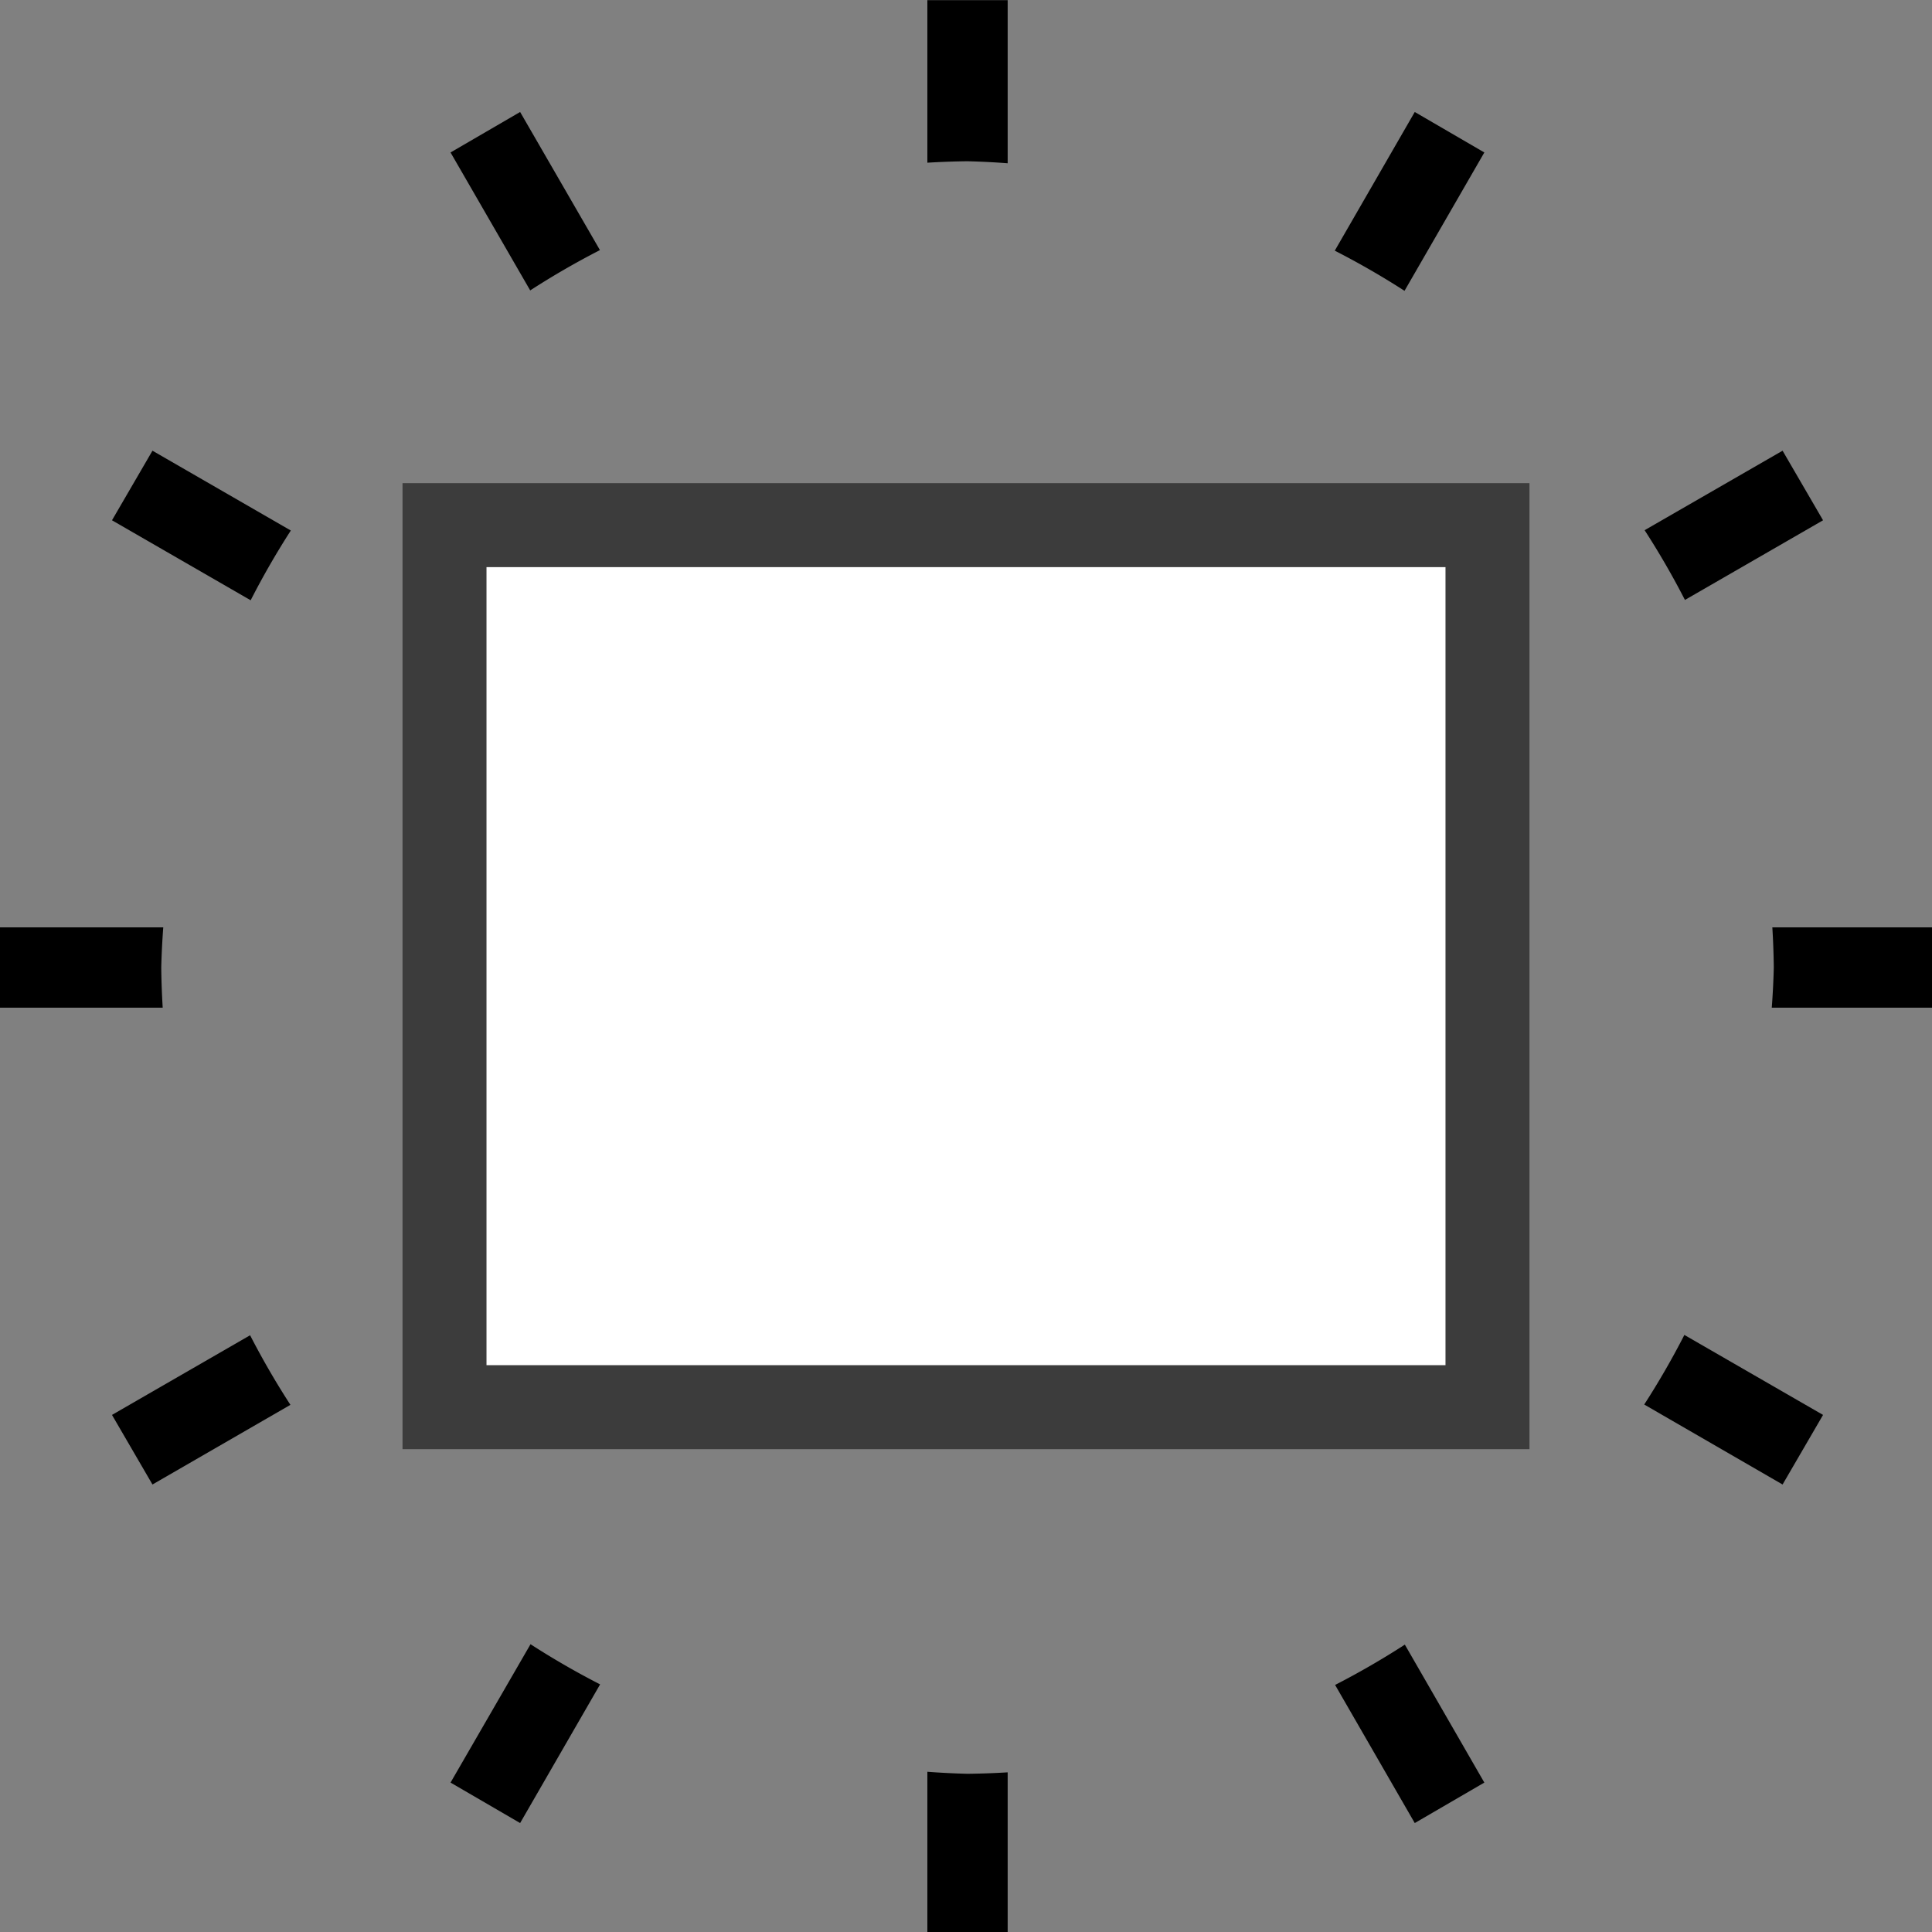 <svg xmlns="http://www.w3.org/2000/svg" xmlns:svg="http://www.w3.org/2000/svg" id="svg8" width="24" height="24" version="1.1" viewBox="0 0 6.35 6.35"><rect x="0" y="0" width="6.35" height="6.35" fill="#808080" stroke="none"/><g id="layer1" transform="translate(0,-290.65)"><path style="color:#000;font-style:normal;font-variant:normal;font-weight:400;font-stretch:normal;font-size:medium;line-height:normal;font-family:sans-serif;font-variant-ligatures:normal;font-variant-position:normal;font-variant-caps:normal;font-variant-numeric:normal;font-variant-alternates:normal;font-feature-settings:normal;text-indent:0;text-align:start;text-decoration:none;text-decoration-line:none;text-decoration-style:solid;text-decoration-color:#000;letter-spacing:normal;word-spacing:normal;text-transform:none;writing-mode:lr-tb;direction:ltr;text-orientation:mixed;dominant-baseline:auto;baseline-shift:baseline;text-anchor:start;white-space:normal;shape-padding:0;clip-rule:nonzero;display:inline;overflow:visible;visibility:visible;opacity:1;isolation:auto;mix-blend-mode:normal;color-interpolation:sRGB;color-interpolation-filters:linearRGB;solid-color:#000;solid-opacity:1;vector-effect:none;fill:#000;fill-opacity:1;fill-rule:nonzero;stroke:none;stroke-width:1px;stroke-linecap:butt;stroke-linejoin:miter;stroke-miterlimit:4;stroke-dasharray:none;stroke-dashoffset:0;stroke-opacity:1;color-rendering:auto;image-rendering:auto;shape-rendering:auto;text-rendering:auto;enable-background:accumulate" id="path4851" d="M 11.502 0.002 L 11.502 2.018 A 10 10 0 0 1 12 2 A 10 10 0 0 1 12.498 2.025 L 12.498 0.002 L 11.502 0.002 z M 6.451 1.389 L 5.588 1.891 L 6.576 3.602 A 10 10 0 0 1 7.441 3.102 L 6.451 1.389 z M 17.547 1.389 L 16.555 3.109 A 10 10 0 0 1 17.42 3.607 L 18.41 1.891 L 17.547 1.389 z M 1.891 5.59 L 1.389 6.453 L 3.109 7.445 A 10 10 0 0 1 3.607 6.58 L 1.891 5.59 z M 22.109 5.59 L 20.398 6.576 A 10 10 0 0 1 20.898 7.441 L 22.611 6.453 L 22.109 5.59 z M 0 11.502 L 0 12.498 L 2.018 12.498 A 10 10 0 0 1 2 12 A 10 10 0 0 1 2.025 11.502 L 0 11.502 z M 21.982 11.502 A 10 10 0 0 1 22 12 A 10 10 0 0 1 21.975 12.498 L 23.998 12.498 L 23.998 11.502 L 21.982 11.502 z M 20.891 16.557 A 10 10 0 0 1 20.393 17.42 L 22.109 18.412 L 22.611 17.549 L 20.891 16.557 z M 3.102 16.561 L 1.389 17.549 L 1.891 18.412 L 3.602 17.424 A 10 10 0 0 1 3.102 16.561 z M 6.58 20.393 L 5.588 22.109 L 6.451 22.611 L 7.443 20.891 A 10 10 0 0 1 6.58 20.393 z M 17.424 20.398 A 10 10 0 0 1 16.559 20.898 L 17.547 22.611 L 18.41 22.109 L 17.424 20.398 z M 11.502 21.975 L 11.502 24 L 12.498 24 L 12.498 21.982 A 10 10 0 0 1 12 22 A 10 10 0 0 1 11.502 21.975 z" transform="matrix(0.265,0,0,0.265,0,290.65)"/><rect style="fill:#fff;fill-opacity:1;stroke:#3c3c3c;stroke-width:.276;stroke-opacity:1" id="rect4520" width="3.428" height="2.899" x="1.461" y="292.376"/></g></svg>